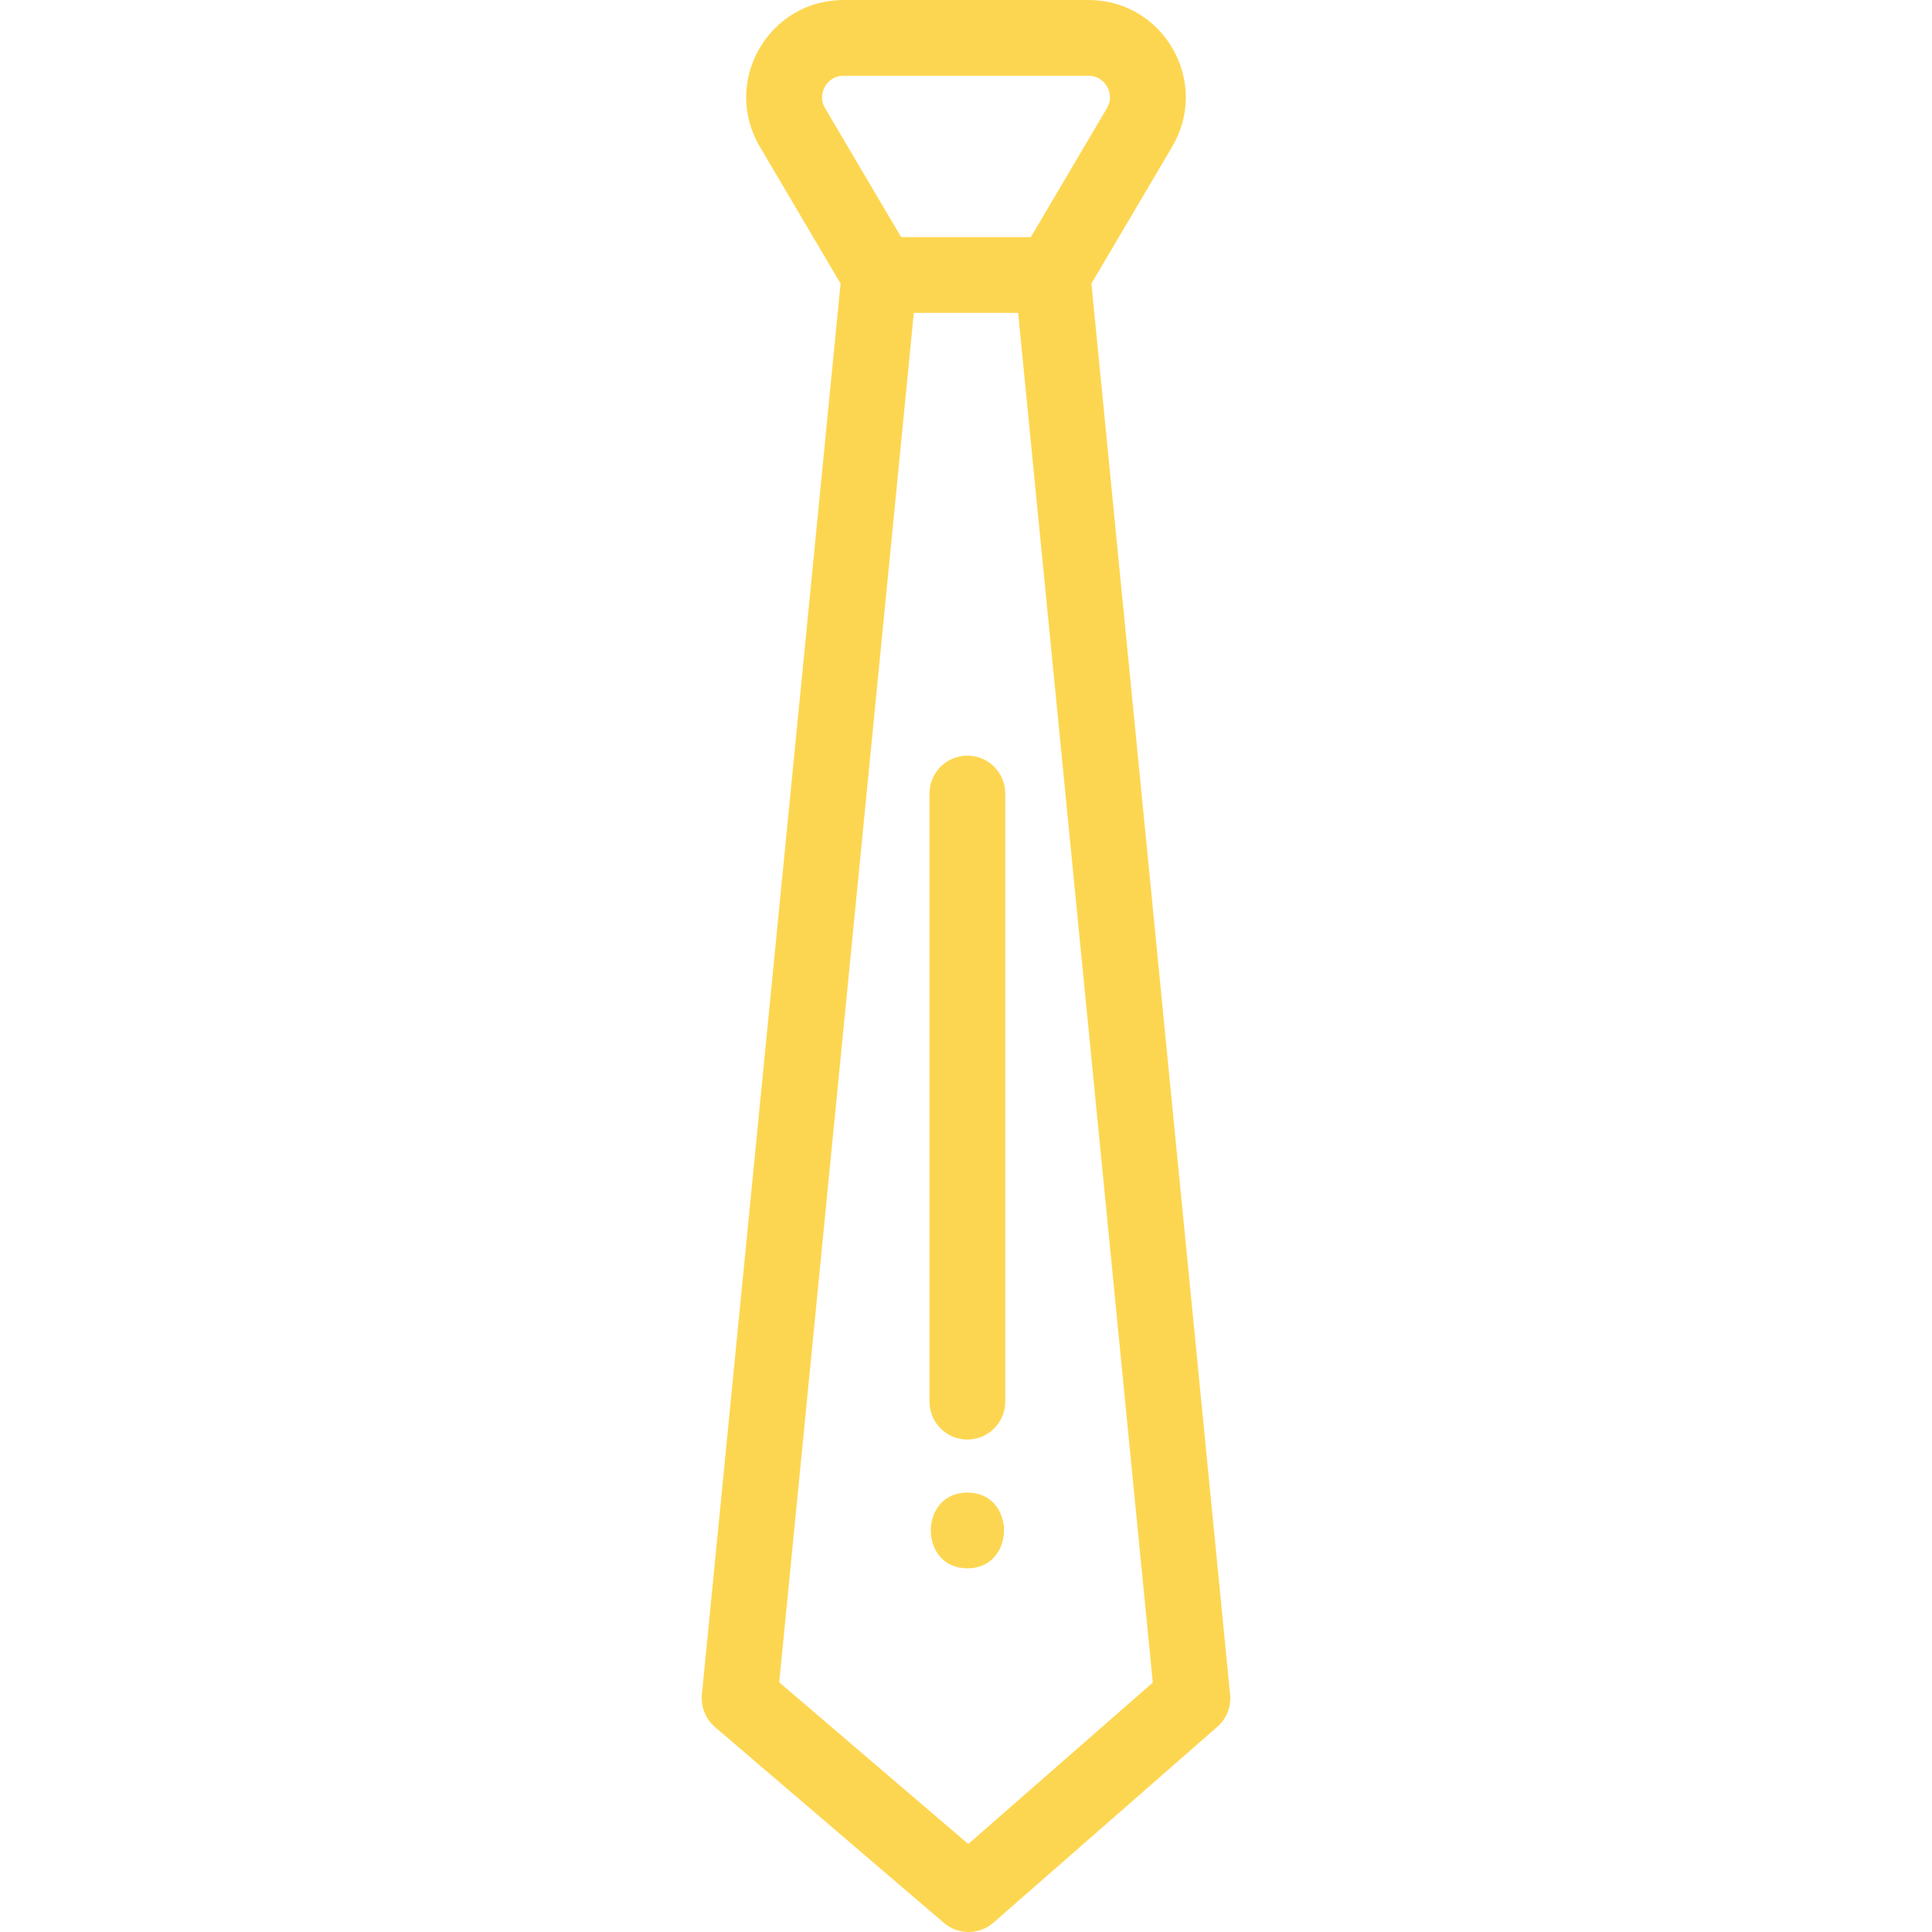 <?xml version="1.0" encoding="iso-8859-1"?>
<svg version="1.1" id="Capa_1" xmlns="http://www.w3.org/2000/svg" xmlns:xlink="http://www.w3.org/1999/xlink" x="0px" y="0px"
	 viewBox="0 0 512 512" style="enable-background:new 0 0 512 512;" xml:space="preserve" fill="#fdd651">
		<path d="M325.99,449.076L289.236,75.153l21.407-36.283c4.758-8.07,4.824-17.745,0.177-25.879C306.172,4.856,297.802,0,288.432,0
			h-64.863c-9.371,0-17.74,4.856-22.387,12.991c-4.647,8.134-4.581,17.809,0.179,25.883l21.404,36.28L186.01,449.076
			c-0.321,3.264,0.973,6.478,3.466,8.611l60.676,51.903c1.879,1.608,4.202,2.41,6.525,2.41c2.36,0,4.719-0.829,6.611-2.484
			l59.323-51.903C325.049,455.48,326.308,452.301,325.99,449.076z M218.653,28.674c-1.516-2.572-0.532-4.859-0.039-5.723
			c0.494-0.863,1.965-2.872,4.954-2.872h64.863c2.99,0,4.459,2.009,4.954,2.872c0.493,0.863,1.477,3.15-0.037,5.719l-20.158,34.165
			h-34.383L218.653,28.674z M256.602,488.686l-50.099-42.855l35.672-362.917h27.647l35.68,362.988L256.602,488.686z"/>
		<path d="M256.366,200.249c-5.544,0-10.039,4.495-10.039,10.039v161.163c0,5.545,4.495,10.039,10.039,10.039
			c5.544,0,10.039-4.495,10.039-10.039V210.288C266.406,204.744,261.91,200.249,256.366,200.249z"/>
		<path d="M256.366,395.545c-12.919,0-12.941,20.078,0,20.078C269.286,415.624,269.307,395.545,256.366,395.545z"/>
</svg>
